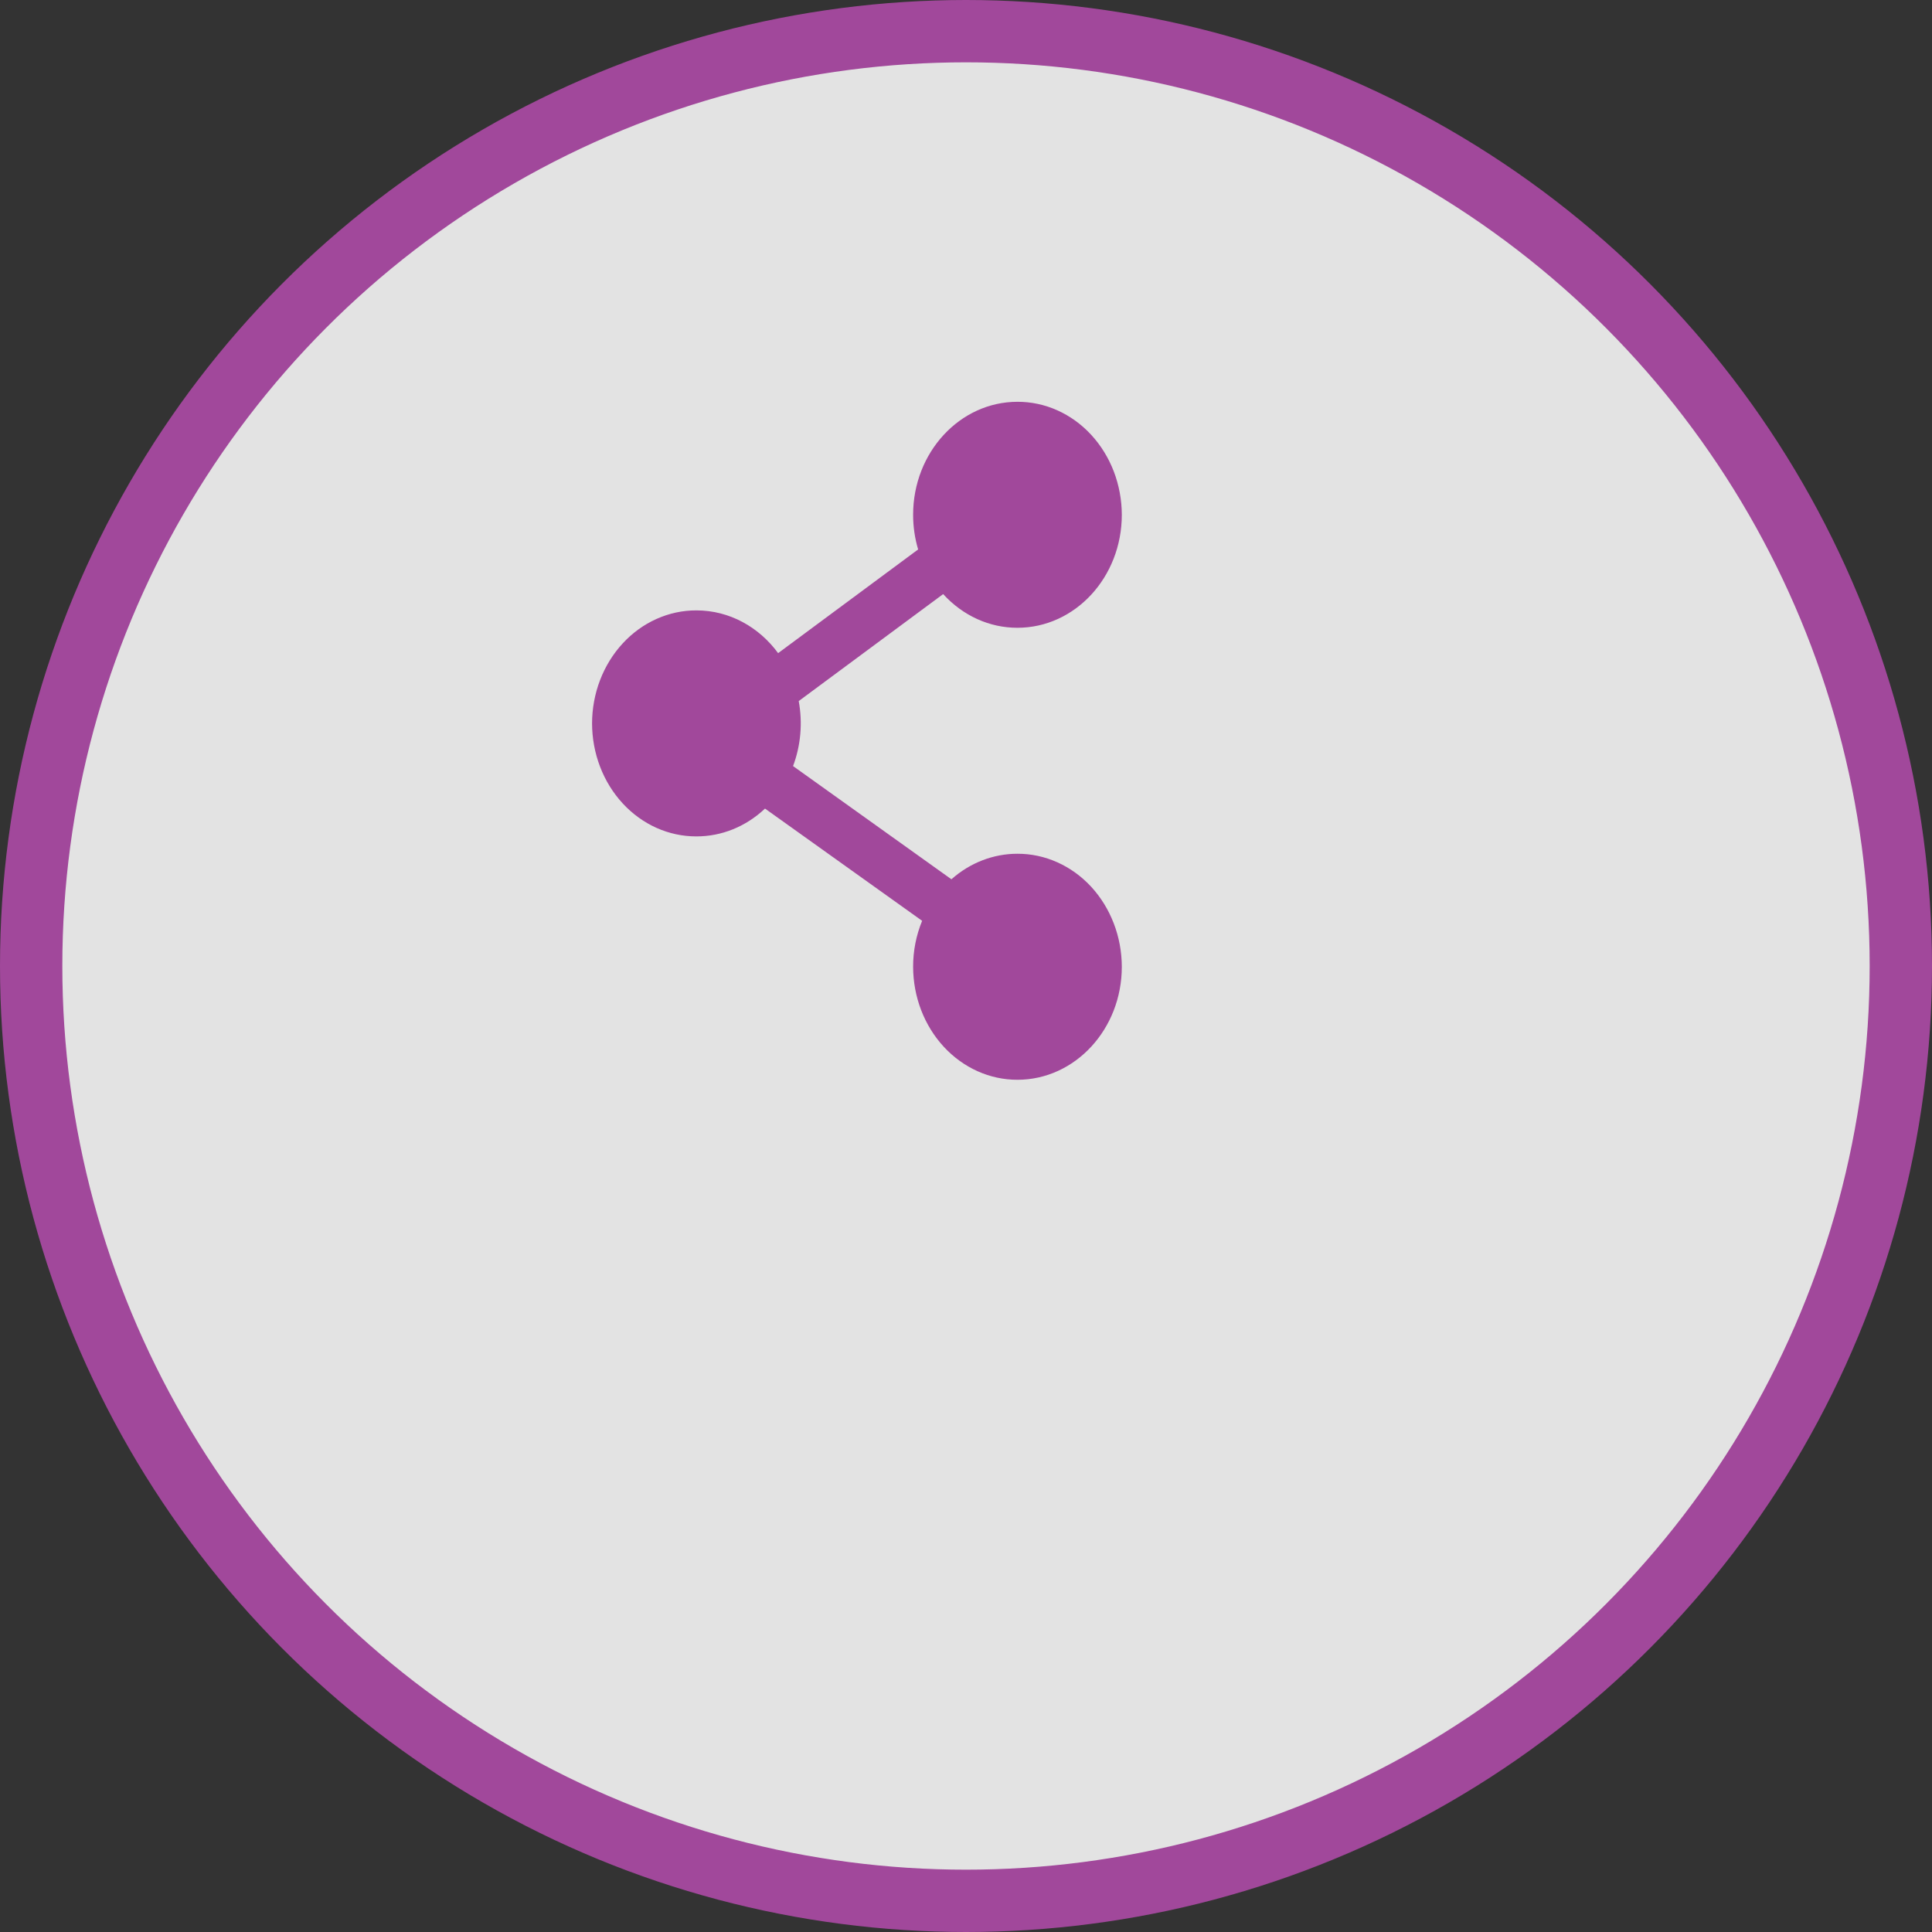 <svg width="62" height="62" viewBox="0 0 62 62" fill="none" xmlns="http://www.w3.org/2000/svg">
<rect x="0" y="0" width="62" height="62" fill="#333333" stroke="none"/>
<circle cx="31" cy="31" r="30" fill="white" fill-opacity="0.86" stroke="#A1489B" stroke-width="2"/>
<path fill-rule="evenodd" clip-rule="evenodd" d="M29.303 16.52C29.303 14.518 30.803 12.894 32.651 12.894C33.09 12.893 33.524 12.985 33.93 13.167C34.336 13.349 34.705 13.615 35.016 13.952C35.327 14.289 35.574 14.689 35.743 15.129C35.911 15.57 35.999 16.042 36 16.52C36 18.522 34.5 20.146 32.651 20.146C32.208 20.147 31.768 20.052 31.359 19.866C30.95 19.68 30.579 19.408 30.267 19.065L25.632 22.498C25.761 23.198 25.698 23.923 25.45 24.584L30.532 28.217C31.131 27.686 31.88 27.397 32.652 27.398C33.091 27.397 33.525 27.49 33.931 27.672C34.337 27.854 34.706 28.12 35.017 28.457C35.327 28.794 35.574 29.194 35.743 29.635C35.912 30.075 35.999 30.548 36 31.025C36 33.027 34.5 34.651 32.651 34.651C31.765 34.653 30.915 34.272 30.287 33.592C29.659 32.912 29.305 31.989 29.303 31.025C29.302 30.517 29.401 30.014 29.592 29.55L24.55 25.948C23.939 26.526 23.157 26.843 22.348 26.841C21.909 26.842 21.474 26.749 21.069 26.568C20.663 26.386 20.294 26.119 19.983 25.782C19.672 25.445 19.425 25.045 19.257 24.605C19.088 24.164 19.001 23.692 19 23.214C19.001 22.737 19.088 22.265 19.257 21.824C19.426 21.384 19.673 20.983 19.984 20.647C20.294 20.31 20.663 20.043 21.069 19.862C21.475 19.68 21.909 19.587 22.348 19.588C23.412 19.588 24.358 20.125 24.971 20.96L29.464 17.632C29.357 17.273 29.303 16.897 29.303 16.52Z" fill="#A1489B"/>
</svg>
